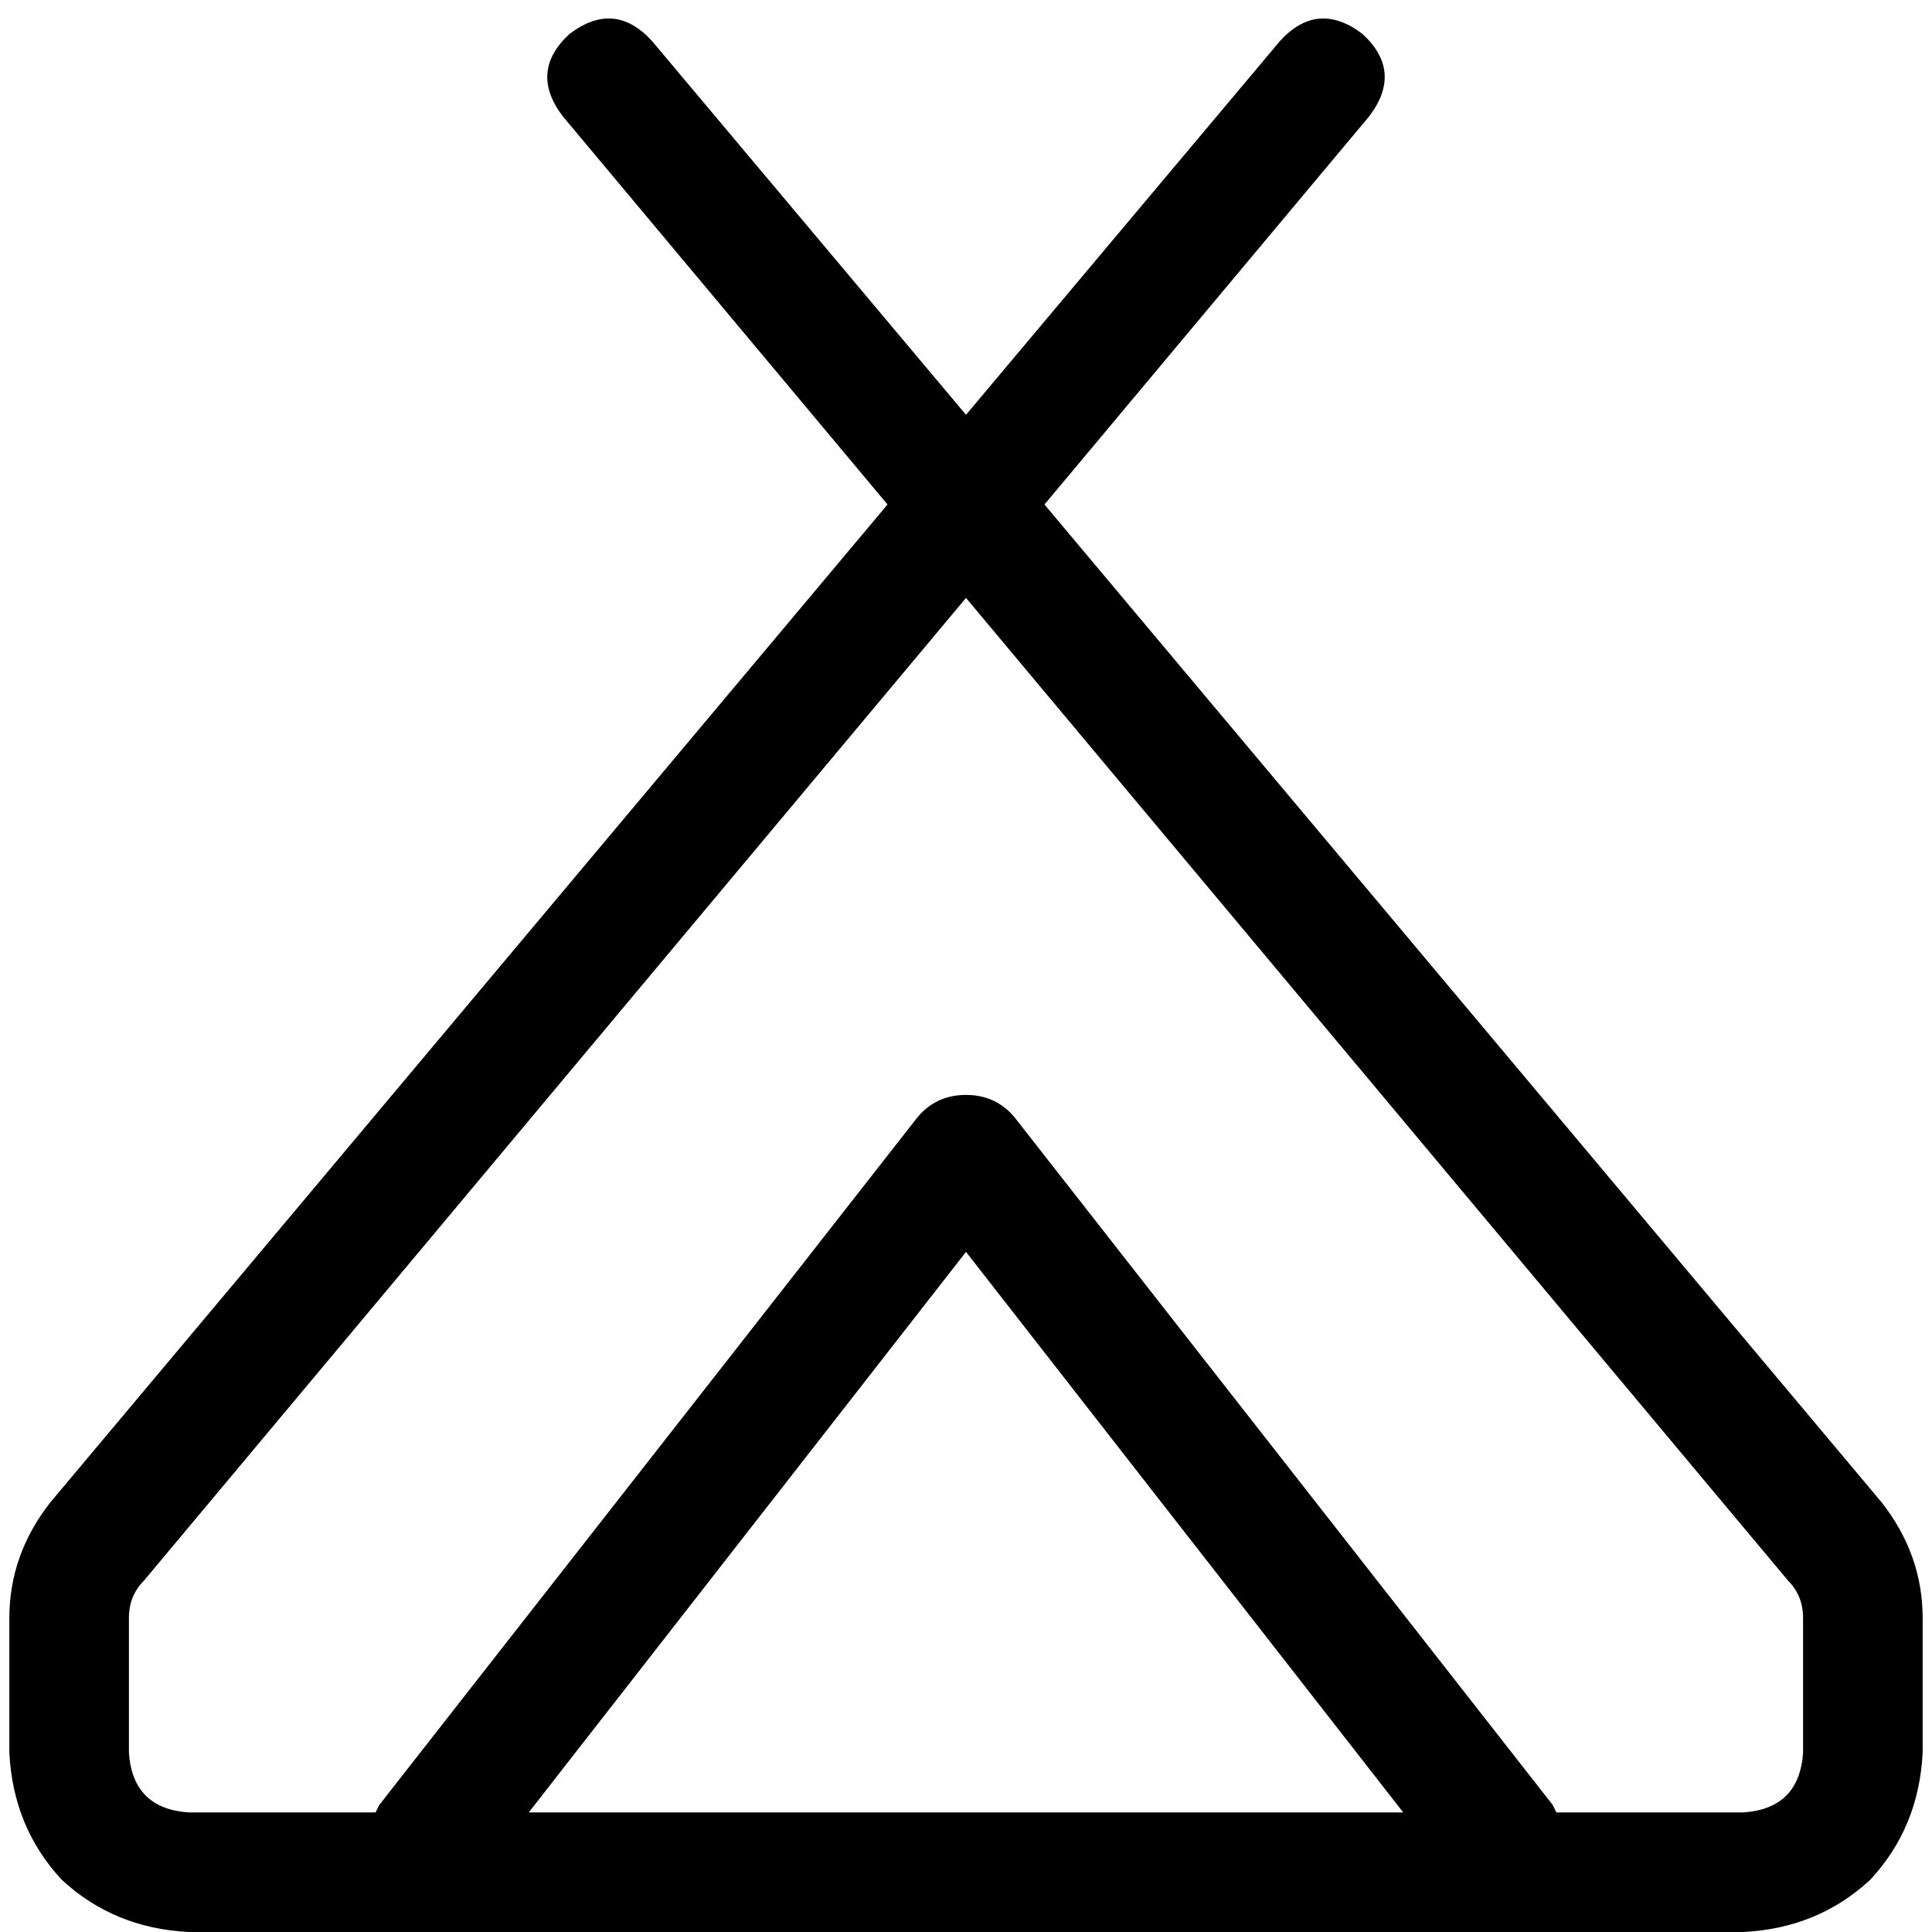 <svg xmlns="http://www.w3.org/2000/svg" viewBox="0 0 512 512">
  <path d="M 360.975 8.913 Q 371.868 18.816 362.955 30.7 L 276.797 133.694 L 276.797 133.694 L 498.631 398.112 L 498.631 398.112 Q 509.524 411.977 509.524 428.812 L 509.524 464.464 L 509.524 464.464 Q 508.534 484.271 495.66 498.135 Q 481.795 511.01 461.988 512 L 256 512 L 50.012 512 Q 30.205 511.01 16.34 498.135 Q 3.466 484.271 2.476 464.464 L 2.476 428.812 L 2.476 428.812 Q 2.476 411.977 13.369 398.112 L 235.203 133.694 L 235.203 133.694 L 149.044 30.7 L 149.044 30.7 Q 140.132 18.816 151.025 8.913 Q 162.909 0 172.812 10.894 L 256 109.927 L 256 109.927 L 339.188 10.894 L 339.188 10.894 Q 349.091 0 360.975 8.913 L 360.975 8.913 Z M 38.128 418.909 Q 34.166 422.87 34.166 428.812 L 34.166 464.464 L 34.166 464.464 Q 35.157 479.319 50.012 480.309 L 99.528 480.309 L 99.528 480.309 L 100.518 478.329 L 100.518 478.329 L 243.126 296.108 L 243.126 296.108 Q 248.077 290.166 256 290.166 Q 263.923 290.166 268.874 296.108 L 411.482 478.329 L 411.482 478.329 L 412.472 480.309 L 412.472 480.309 L 461.988 480.309 L 461.988 480.309 Q 476.843 479.319 477.834 464.464 L 477.834 428.812 L 477.834 428.812 Q 477.834 422.87 473.872 418.909 L 256 158.453 L 256 158.453 L 38.128 418.909 L 38.128 418.909 Z M 140.132 480.309 L 256 480.309 L 140.132 480.309 L 371.868 480.309 L 256 331.76 L 256 331.76 L 140.132 480.309 L 140.132 480.309 Z" />
</svg>